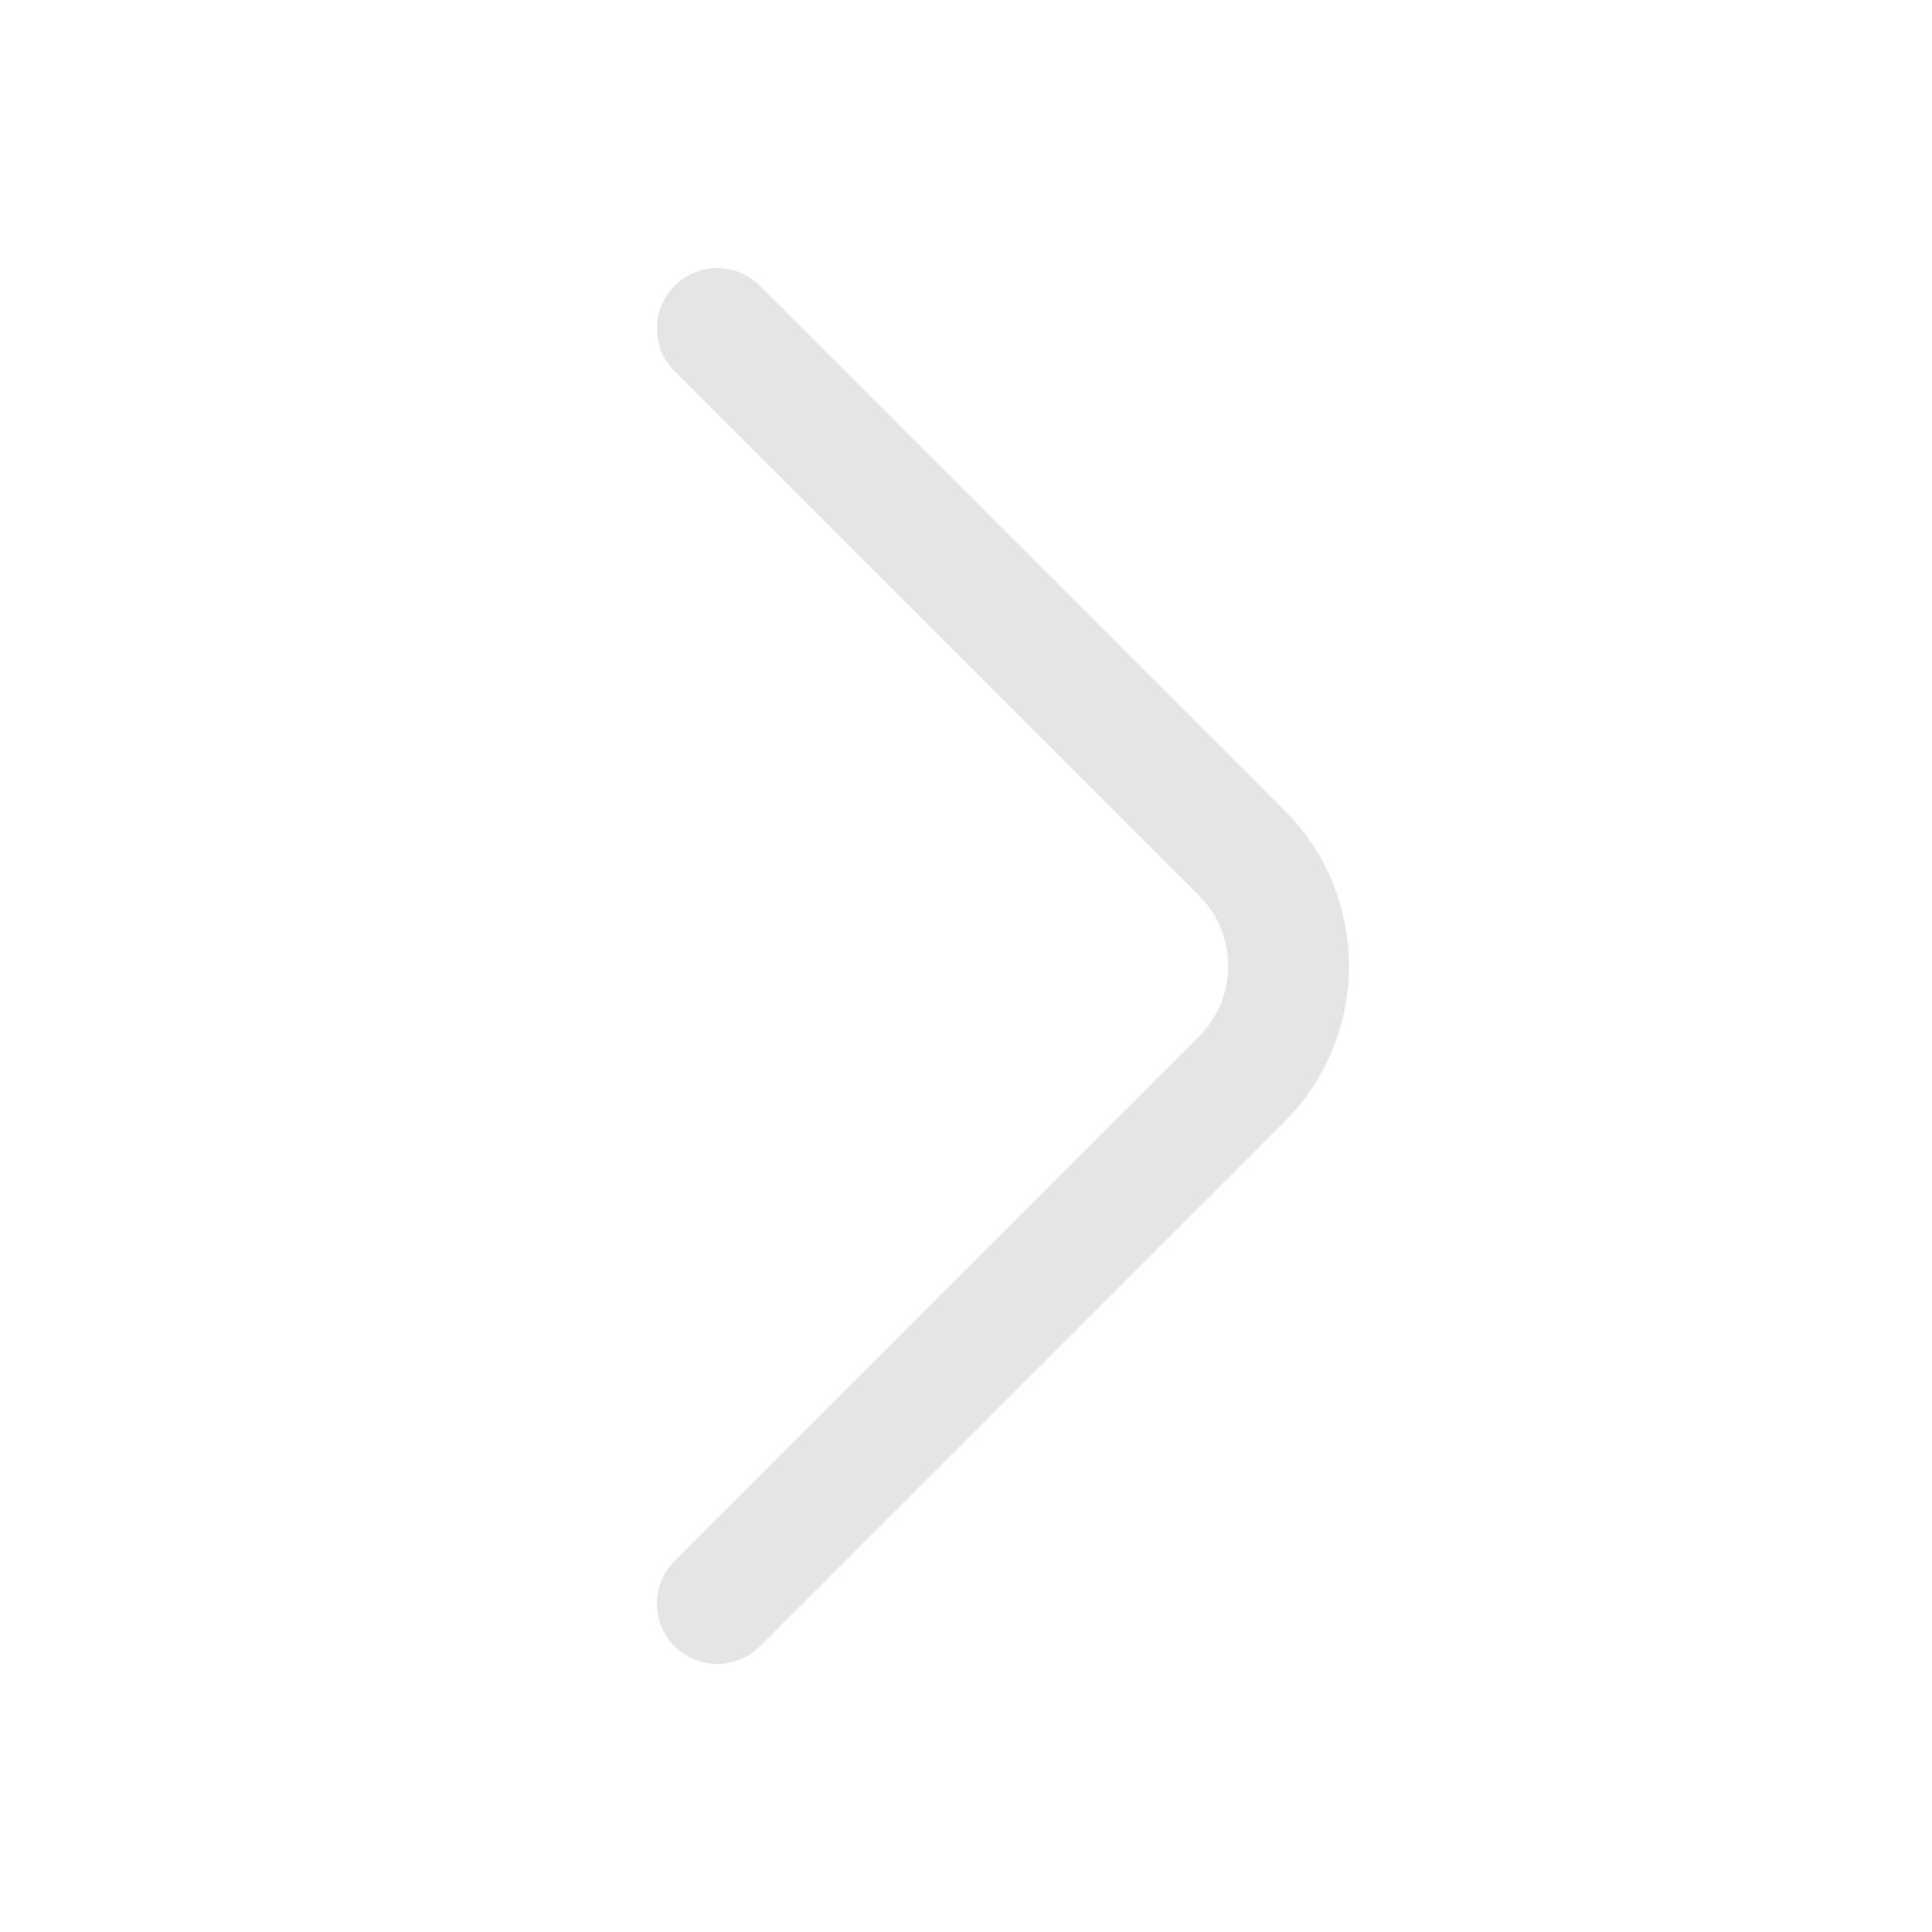 <svg width="24" height="24" viewBox="0 0 24 24" fill="none" xmlns="http://www.w3.org/2000/svg">
<path d="M8.91 19.92L15.43 13.4C16.2 12.63 16.2 11.37 15.43 10.6L8.91 4.08" stroke="#E5E5E6" stroke-width="1.5" stroke-miterlimit="10" stroke-linecap="round" stroke-linejoin="round"/>
</svg>
